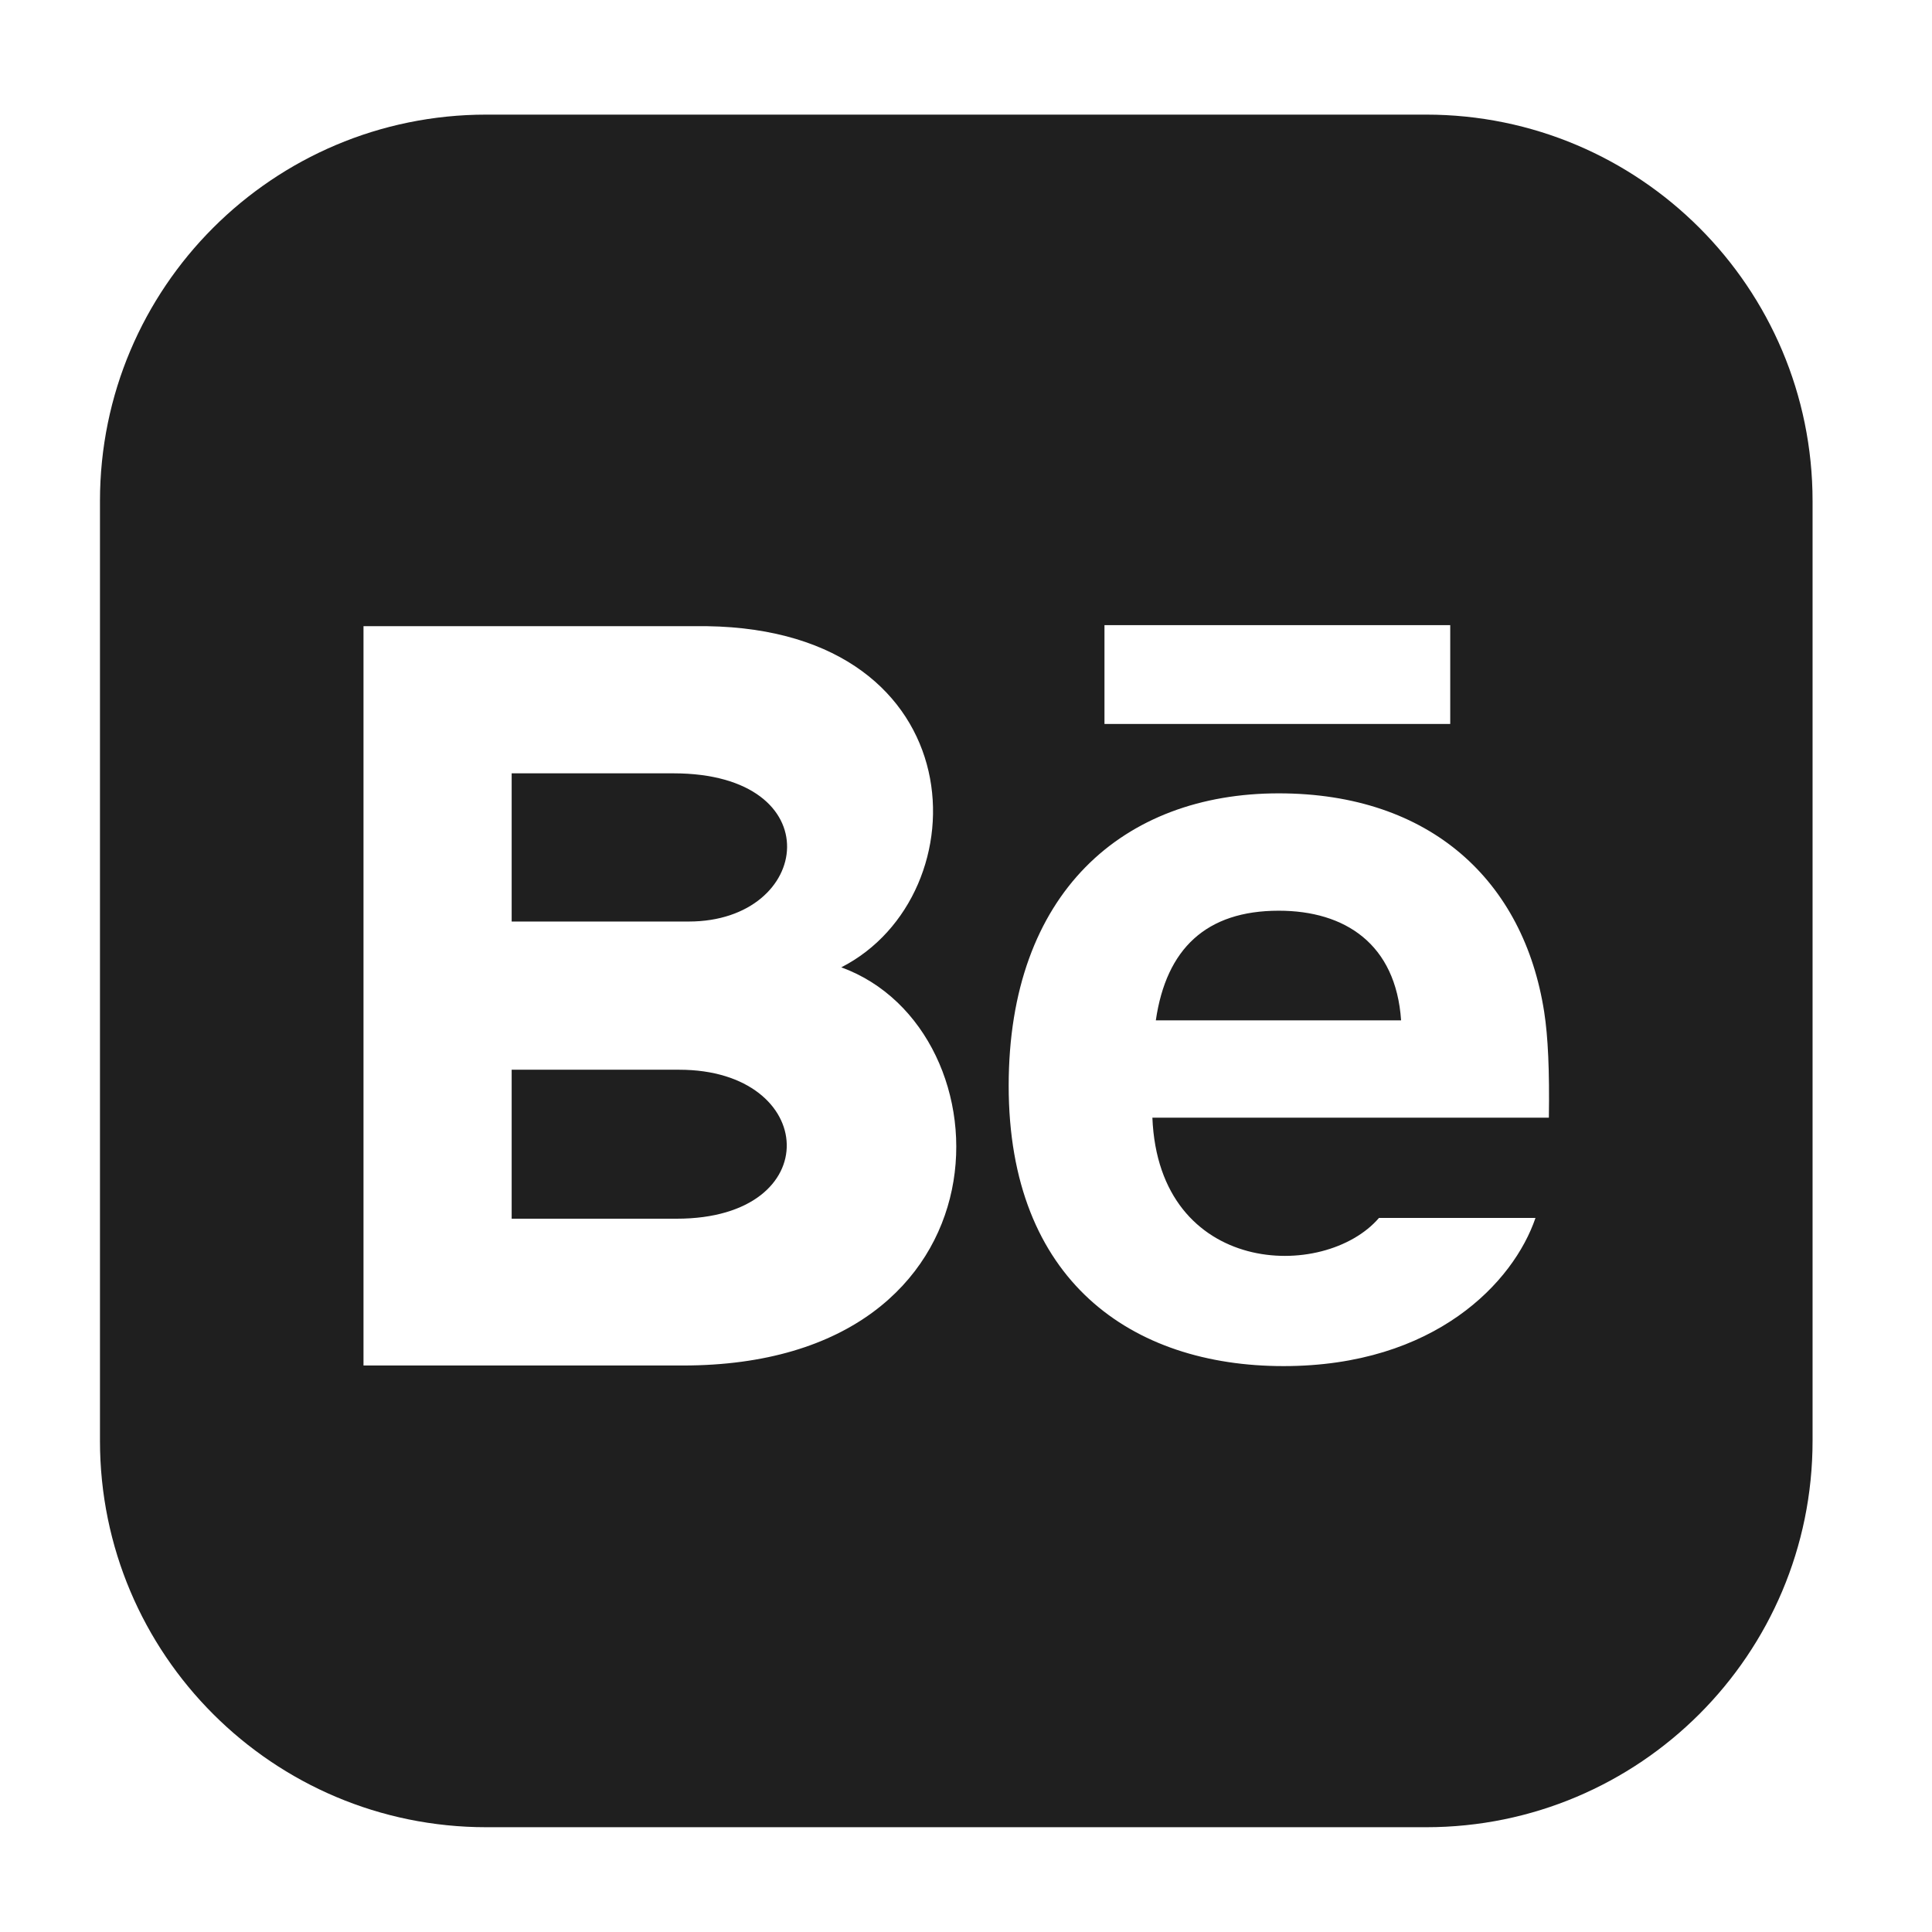 <svg width="55" height="55" viewBox="0 0 55 55" fill="none" xmlns="http://www.w3.org/2000/svg">
<path fill-rule="evenodd" clip-rule="evenodd" d="M13.846 3.263C7.771 3.263 2.846 8.188 2.846 14.263V41.017C2.846 47.093 7.771 52.017 13.846 52.017H40.6C46.675 52.017 51.6 47.093 51.6 41.017V14.263C51.6 8.188 46.675 3.263 40.6 3.263H13.846ZM31.442 20.609H41.285V17.797H31.442V20.609ZM36.539 38.89C40.859 38.89 43.091 36.495 43.712 34.672H39.257C37.703 36.476 32.988 36.334 32.806 31.818H44.093C44.113 30.48 44.07 29.52 43.96 28.809C43.382 25.091 40.735 22.585 36.401 22.585C31.984 22.585 28.715 25.411 28.715 30.91C28.715 36.459 32.216 38.89 36.539 38.89ZM39.886 29.047H32.904C33.201 27.006 34.341 25.926 36.403 25.926C38.288 25.926 39.738 26.871 39.886 29.047ZM10.348 38.873H19.441C28.981 38.873 28.817 29.309 23.95 27.538C27.972 25.482 27.826 17.94 20.125 17.826H10.348V38.873ZM19.607 26.234H14.566V22.015H19.168C23.693 22.015 23.133 26.234 19.607 26.234ZM14.566 30.453H19.335C23.298 30.453 23.561 34.694 19.265 34.694H14.566V30.453Z" fill="#1F1F1F"/>
</svg>
